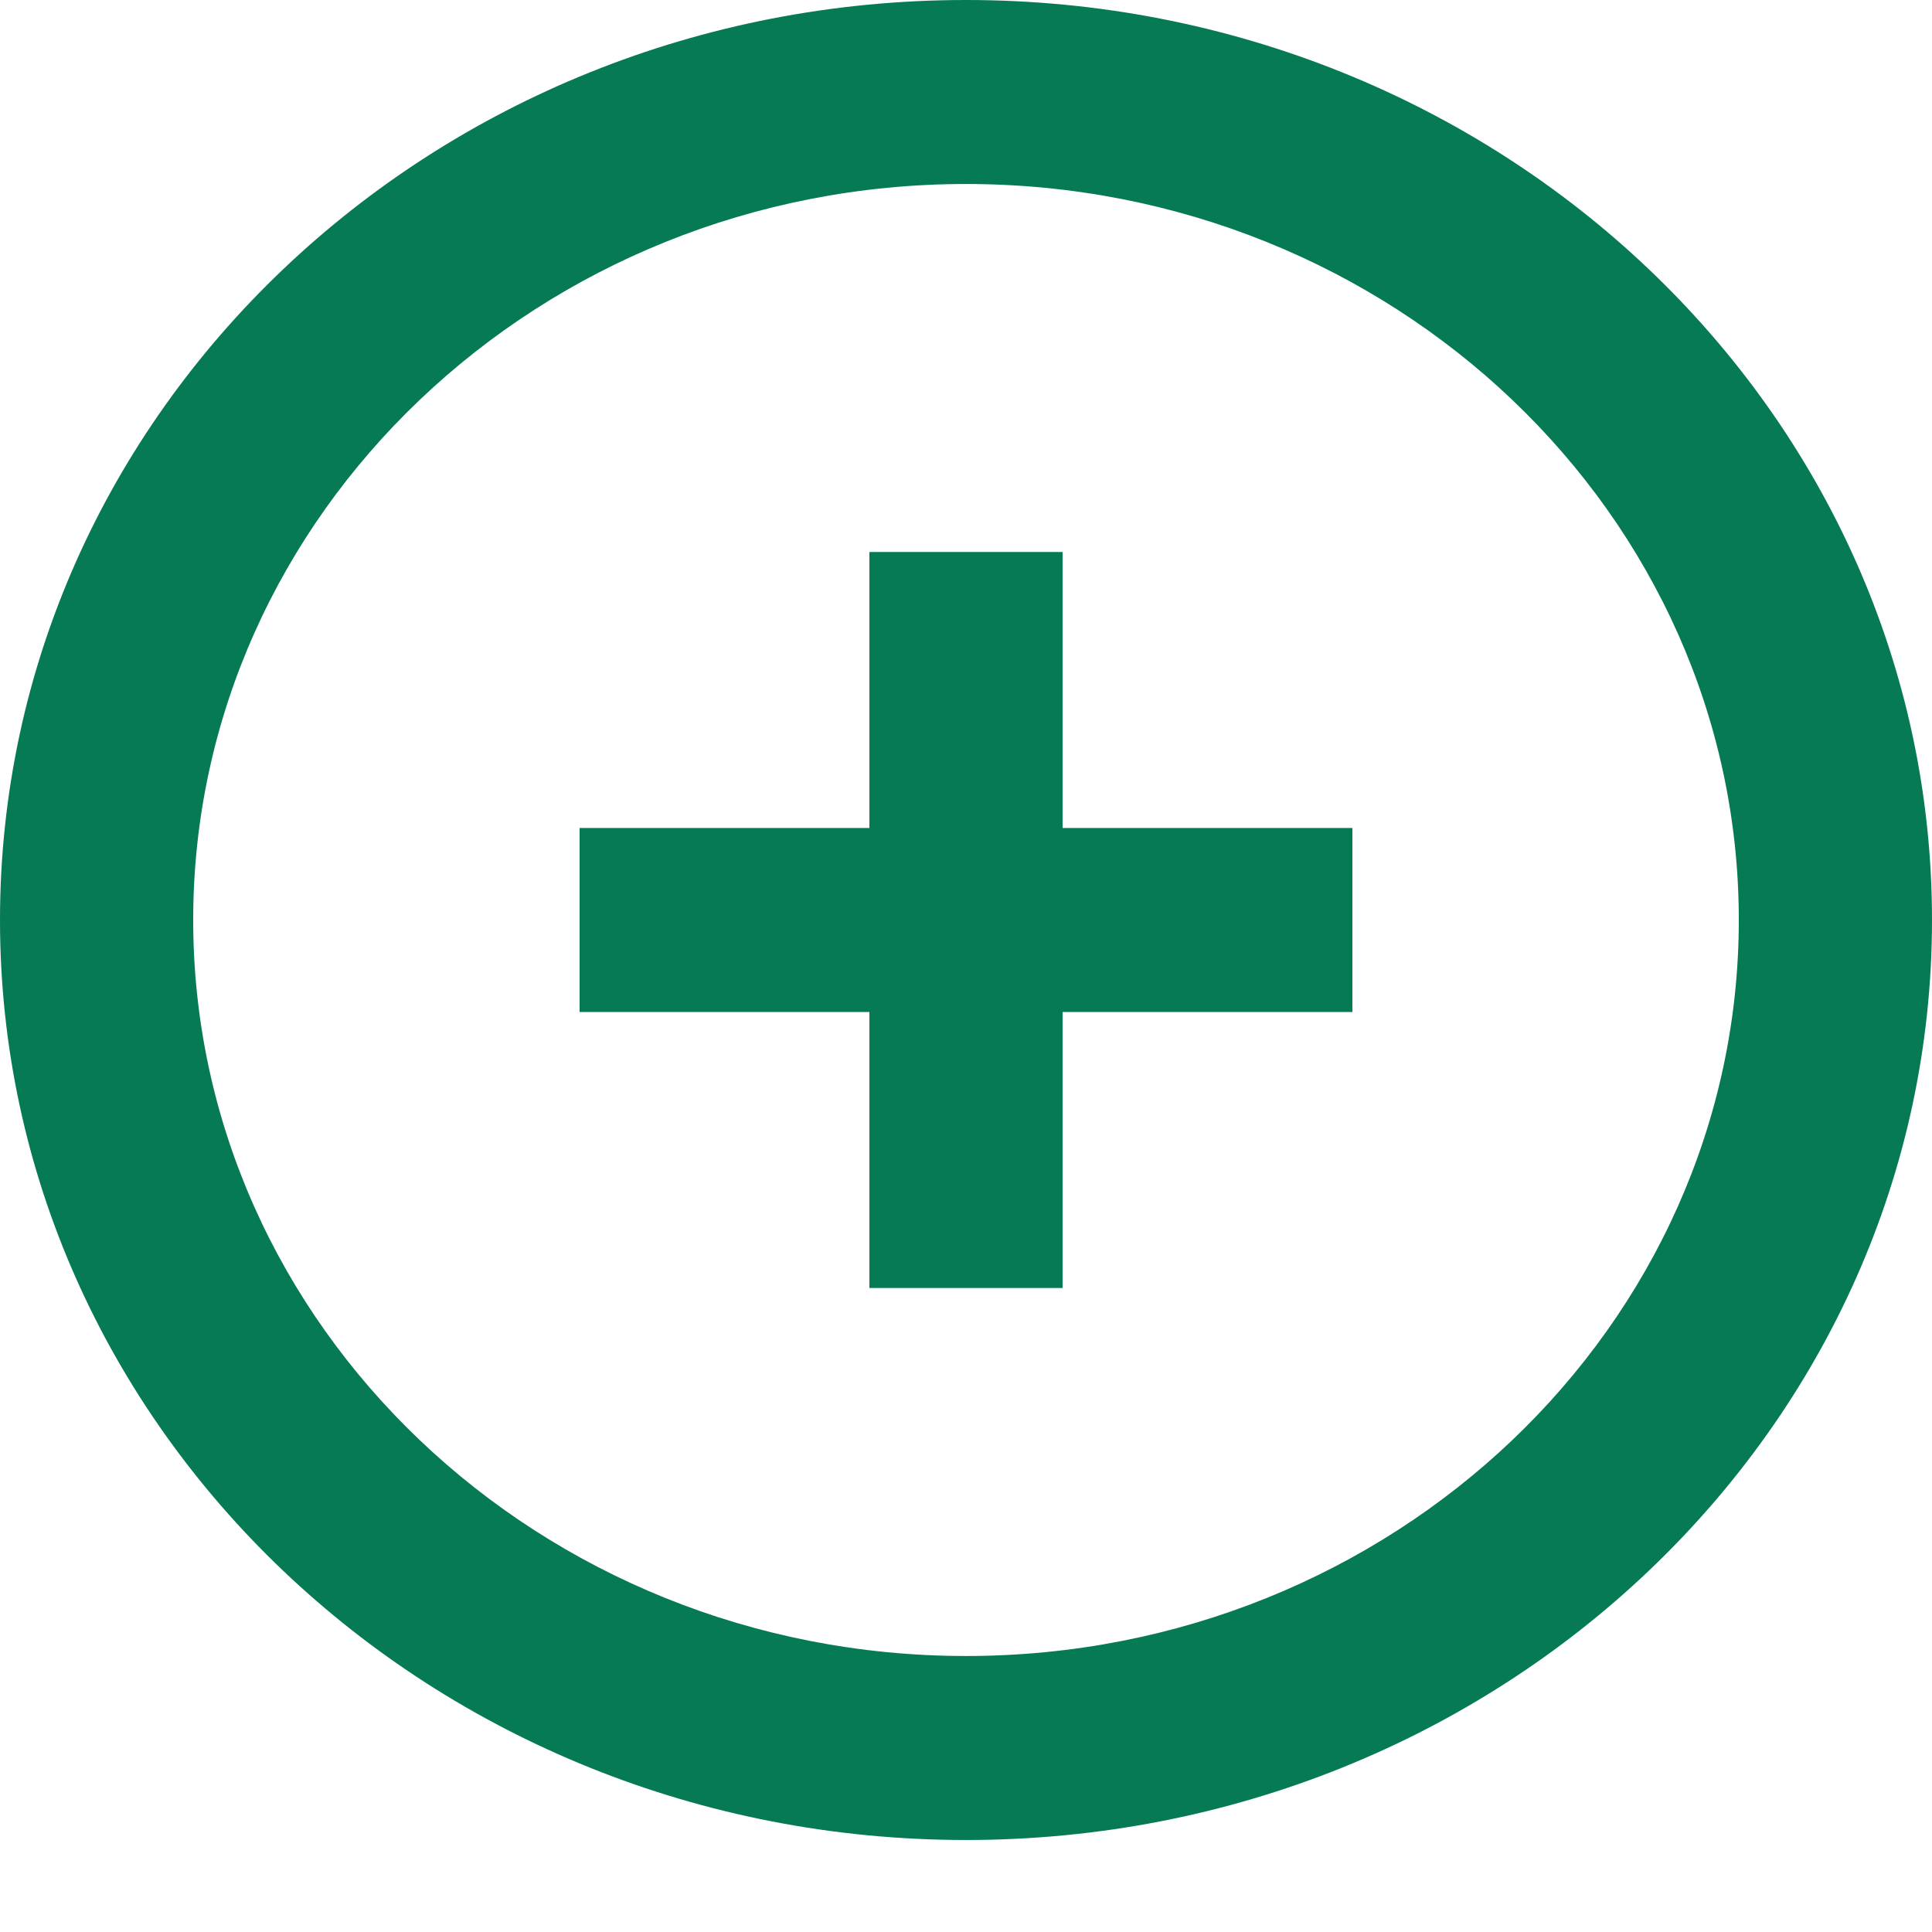 <!DOCTYPE svg PUBLIC "-//W3C//DTD SVG 1.1//EN" "http://www.w3.org/Graphics/SVG/1.1/DTD/svg11.dtd">

<!-- Uploaded to: SVG Repo, www.svgrepo.com, Transformed by: SVG Repo Mixer Tools -->
<svg width="100px" height="100px" viewBox="0 0 21.00 21.00" version="1.1" xmlns="http://www.w3.org/2000/svg"
     fill="#057a55">

    <g id="SVGRepo_bgCarrier" stroke-width="0"/>

    <g id="SVGRepo_tracerCarrier" stroke-linecap="round" stroke-linejoin="round" stroke="#CCCCCC"
       stroke-width="0.336"/>

    <g id="SVGRepo_iconCarrier">
        <title>plus_circle []</title>
        <desc>Created with Sketch.</desc>
        <defs></defs>
        <g id="Page-1" stroke-width="0" fill="none" fill-rule="evenodd">
            <g id="Dribbble-Light-Preview" transform="translate(-419, -520)" fill="#057A55">
                <g id="icons" transform="translate(56, 160)">
                    <path d="M374.55,369 L377.7,369 L377.7,371 L374.55,371 L374.55,374 L372.45,374 L372.45,371 L369.3,371 L369.3,369 L372.45,369 L372.45,366 L374.55,366 L374.55,369 Z M373.5,378 C368.868,378 365.1,374.411 365.1,370 C365.1,365.589 368.868,362 373.5,362 C378.132,362 381.9,365.589 381.9,370 C381.9,374.411 378.132,378 373.5,378 L373.5,378 Z M373.5,360 C367.701,360 363,364.477 363,370 C363,375.523 367.701,380 373.5,380 C379.299,380 384,375.523 384,370 C384,364.477 379.299,360 373.5,360 L373.5,360 Z"
                          id="plus_circle-[]"></path>
                </g>
            </g>
        </g>
    </g>

</svg>